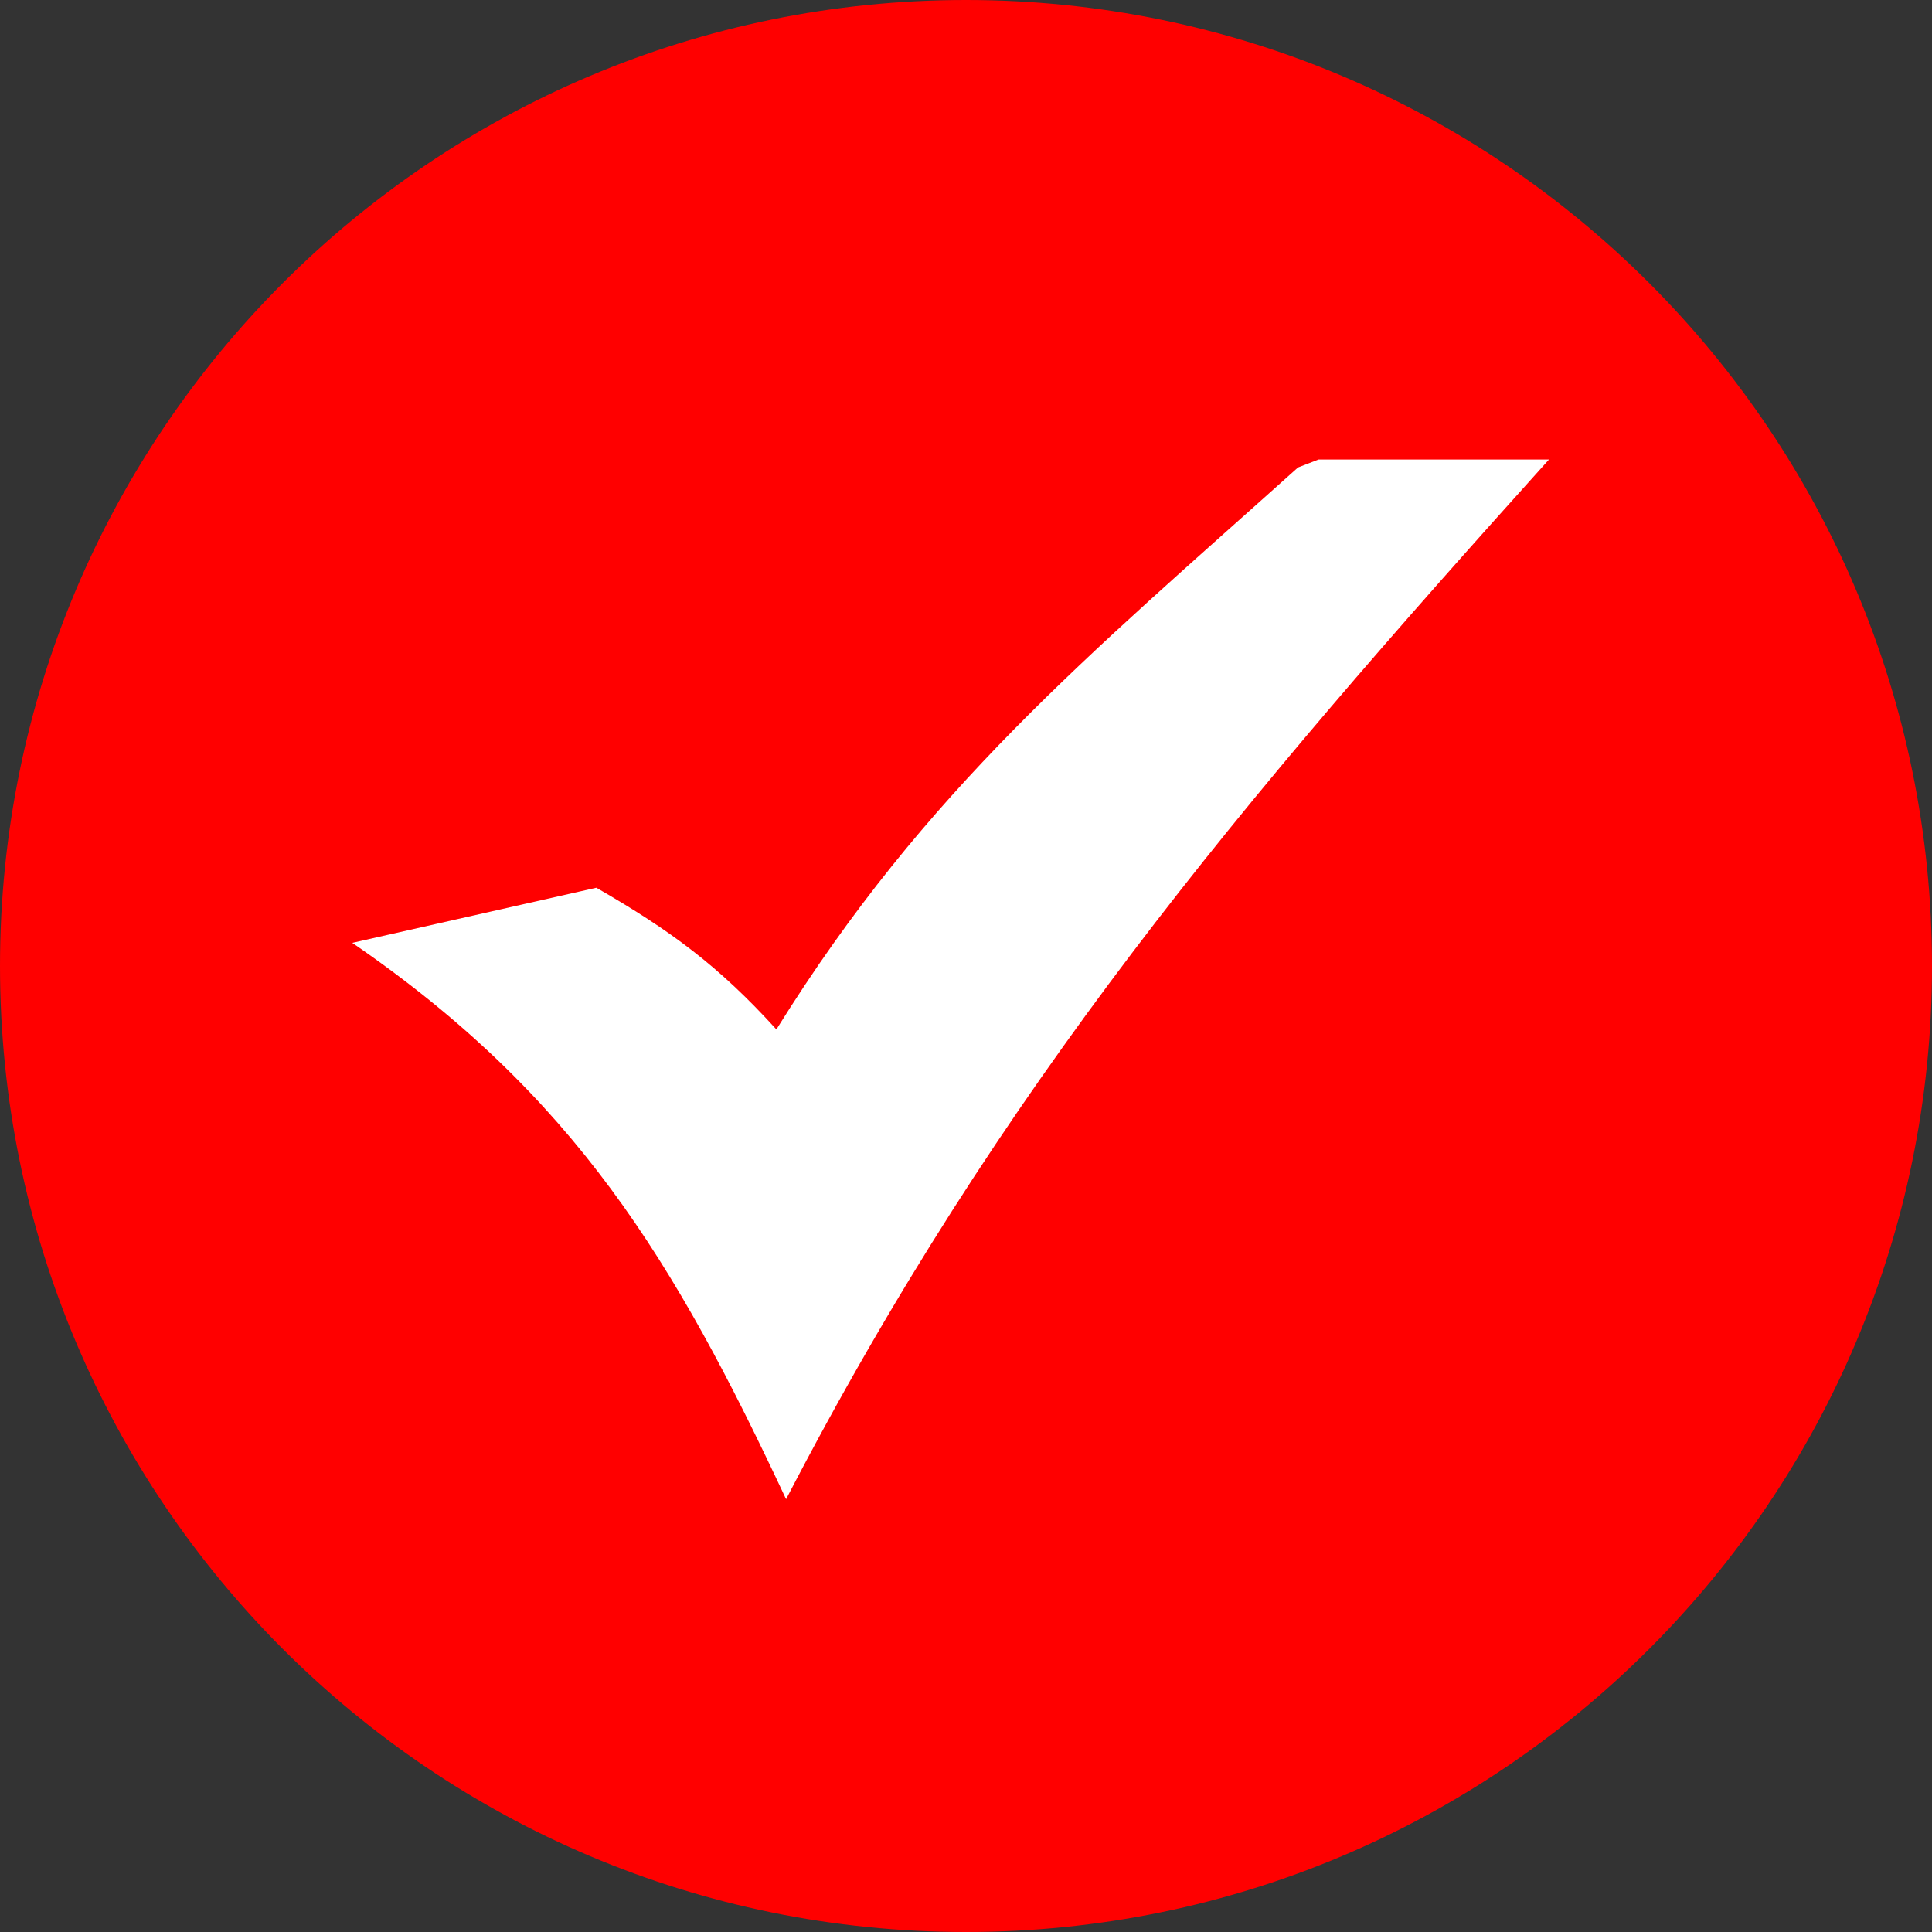 <svg xmlns="http://www.w3.org/2000/svg"
     shape-rendering="geometricPrecision"
     text-rendering="geometricPrecision"
     image-rendering="optimizeQuality"
     fill-rule="evenodd" clip-rule="evenodd"
     viewBox="0 0 512 512">
    <rect x="0" y="0" width="512" height="512" fill="#333333" stroke="none"/>
    <path fill="red"
          d="M256 0c141.39 0 256 114.61 256
          256S397.39 512 256 512 0 397.39 0 256
          114.61 0 256 0z"/><path fill="red"
            fill-rule="nonzero"
          d="M391.27 143.23h19.23c-81.87 90.92-145.34
           165.89-202.18 275.52-29.59-63.26-55.96-106.93-114.96-147.42l22.03-4.98c44.09 36.07 67.31 76.16 92.93 130.95 52.31-100.9
           110.24-172.44 182.95-254.07z"/><path
        fill="#fff" fill-rule="nonzero" d="M158.04
        235.26c19.67 11.33 32.46 20.75 47.71 37.55 39.53-63.63
        82.44-98.89 138.24-148.93l5.45-2.11h61.06c-81.87
        90.93-145.34 165.9-202.18 275.53-29.59-63.26-55.96-106.93-114.96-147.43l64.68-14.61z"/></svg>